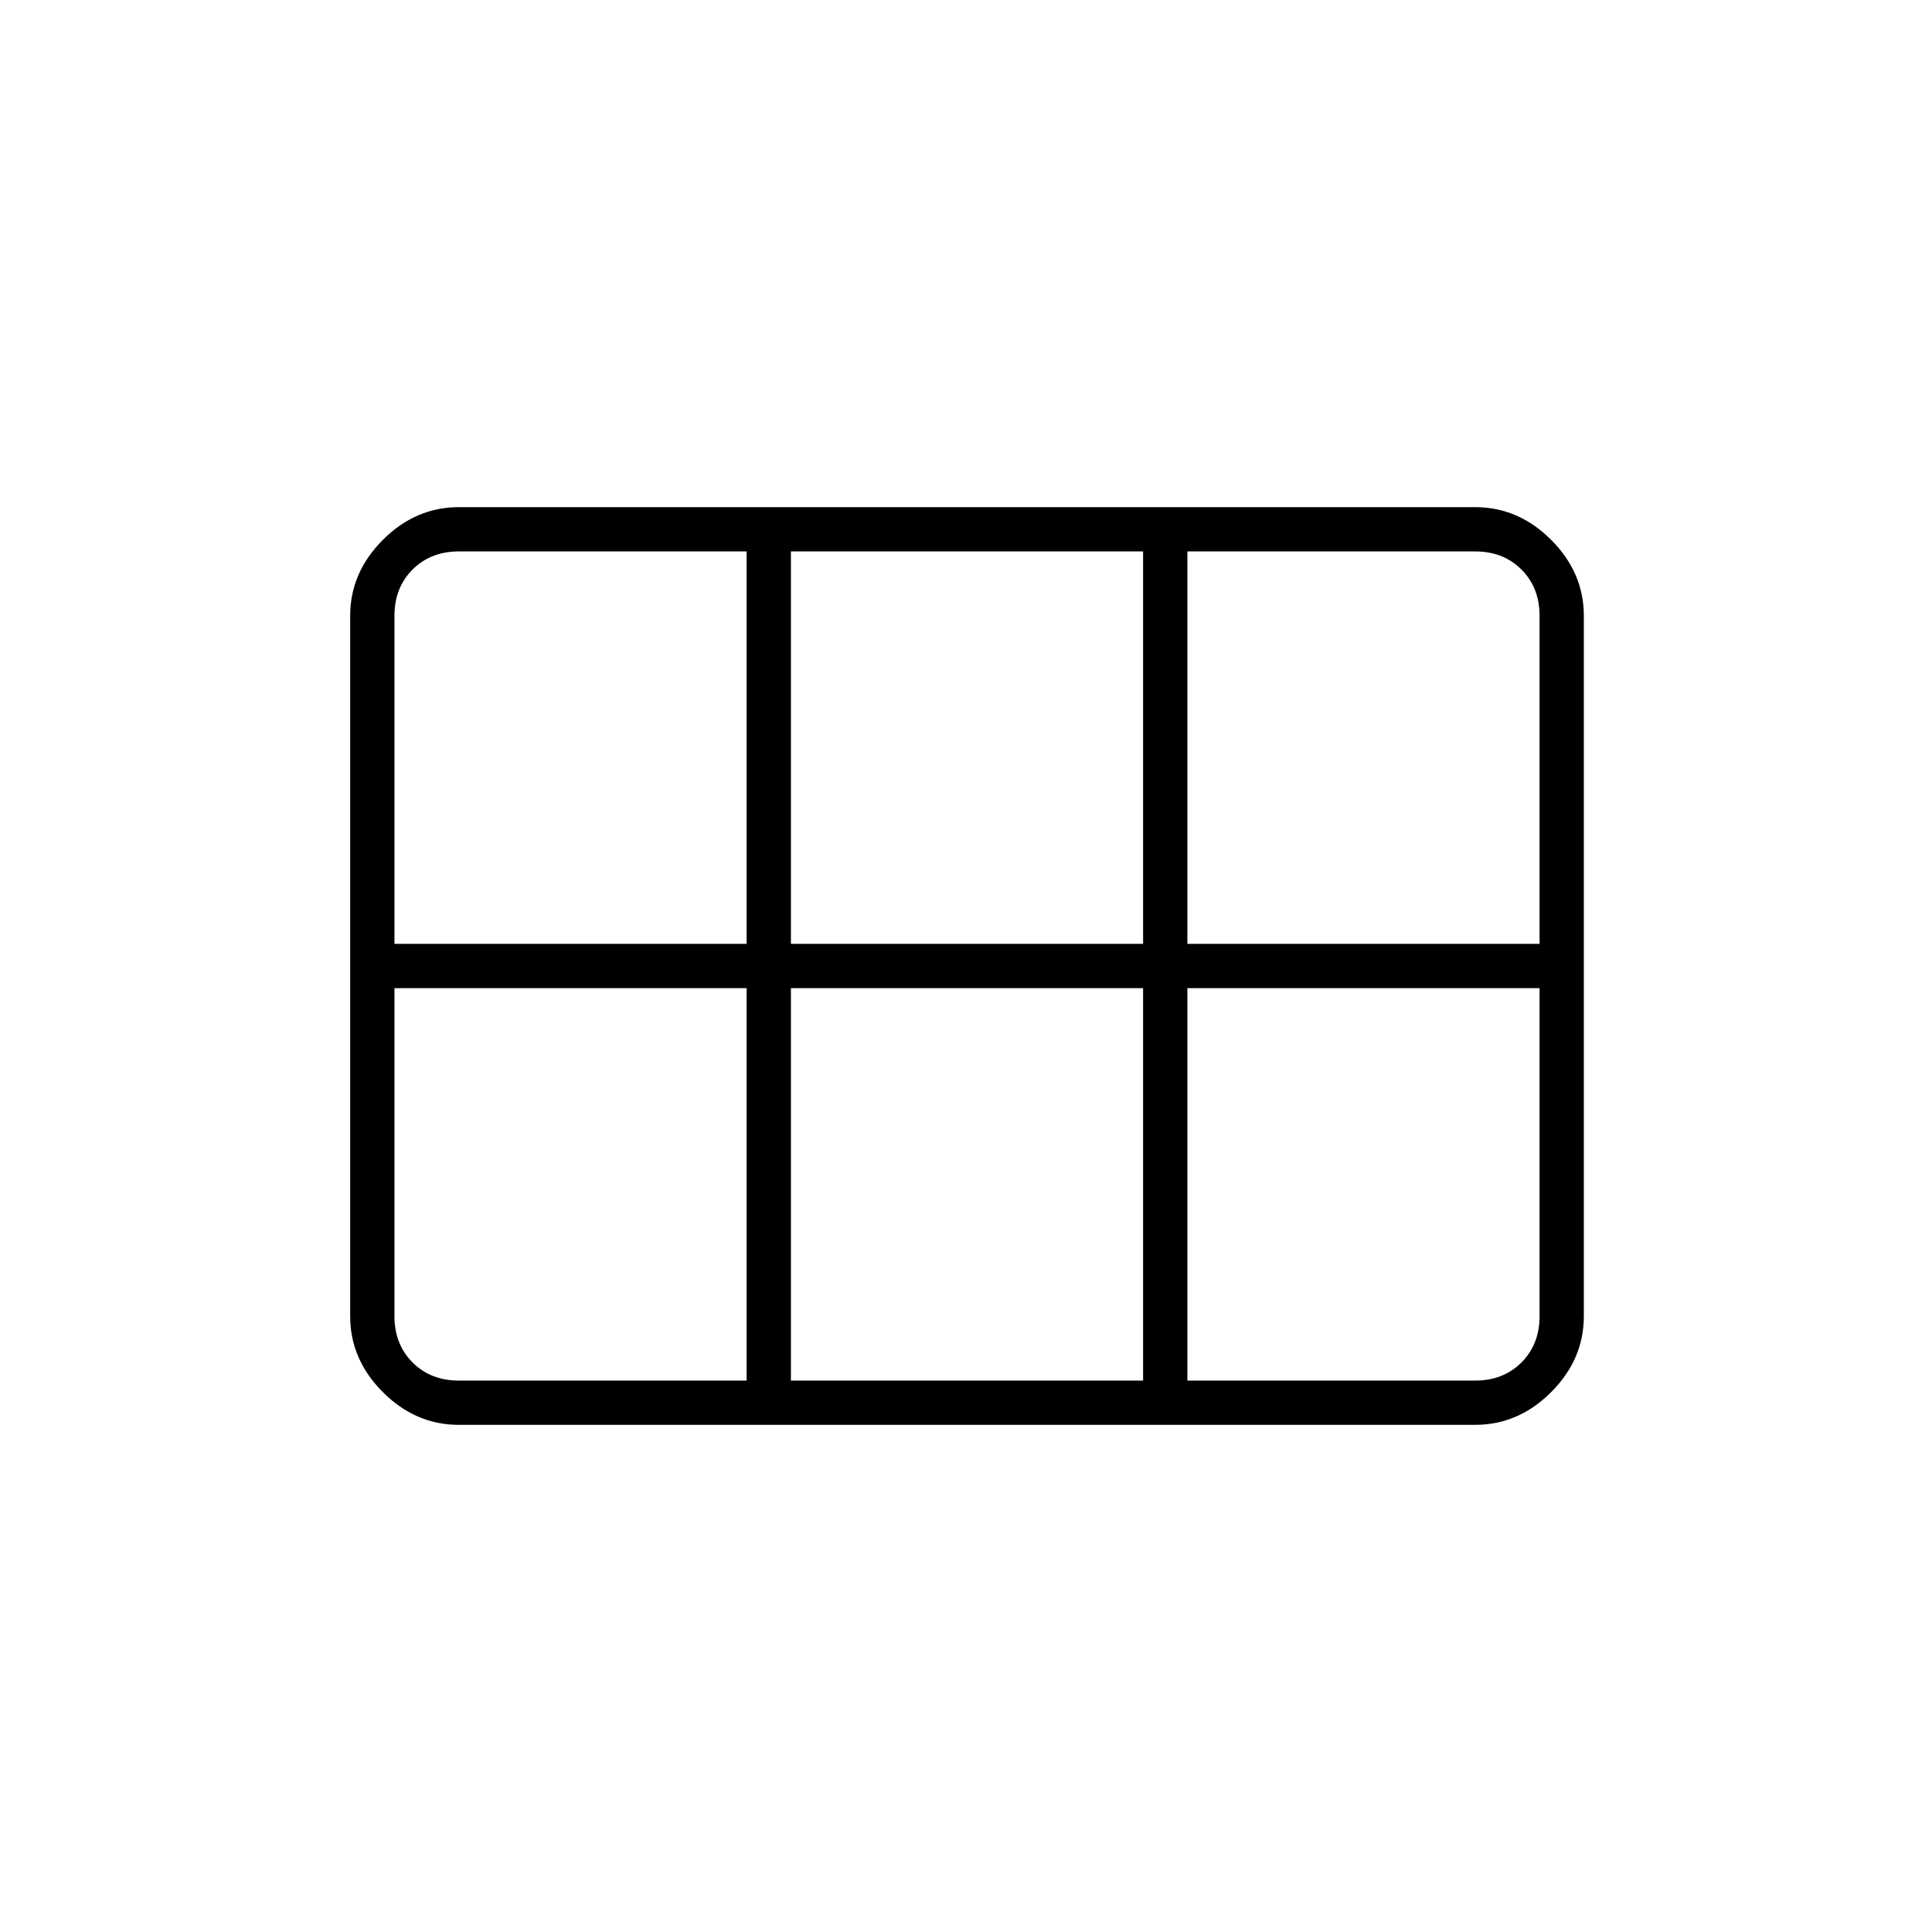 <svg xmlns="http://www.w3.org/2000/svg" width="48" height="48" viewBox="0 96 960 960"><path d="M174 750V402q0-21.5 16.25-37.75T228 348h505q21.5 0 37.75 16.25T787 402v348q0 21.5-16.25 37.75T733 804H228q-21.5 0-37.75-16.25T174 750Zm416-185h175V402q0-14-9-23t-23-9H590v195Zm-197 0h175V370H393v195Zm-197 0h175V370H228q-14 0-23 9t-9 23v163Zm32 217h143V587H196v163q0 14 9 23t23 9Zm165 0h175V587H393v195Zm197 0h143q14 0 23-9t9-23V587H590v195Z"/></svg>